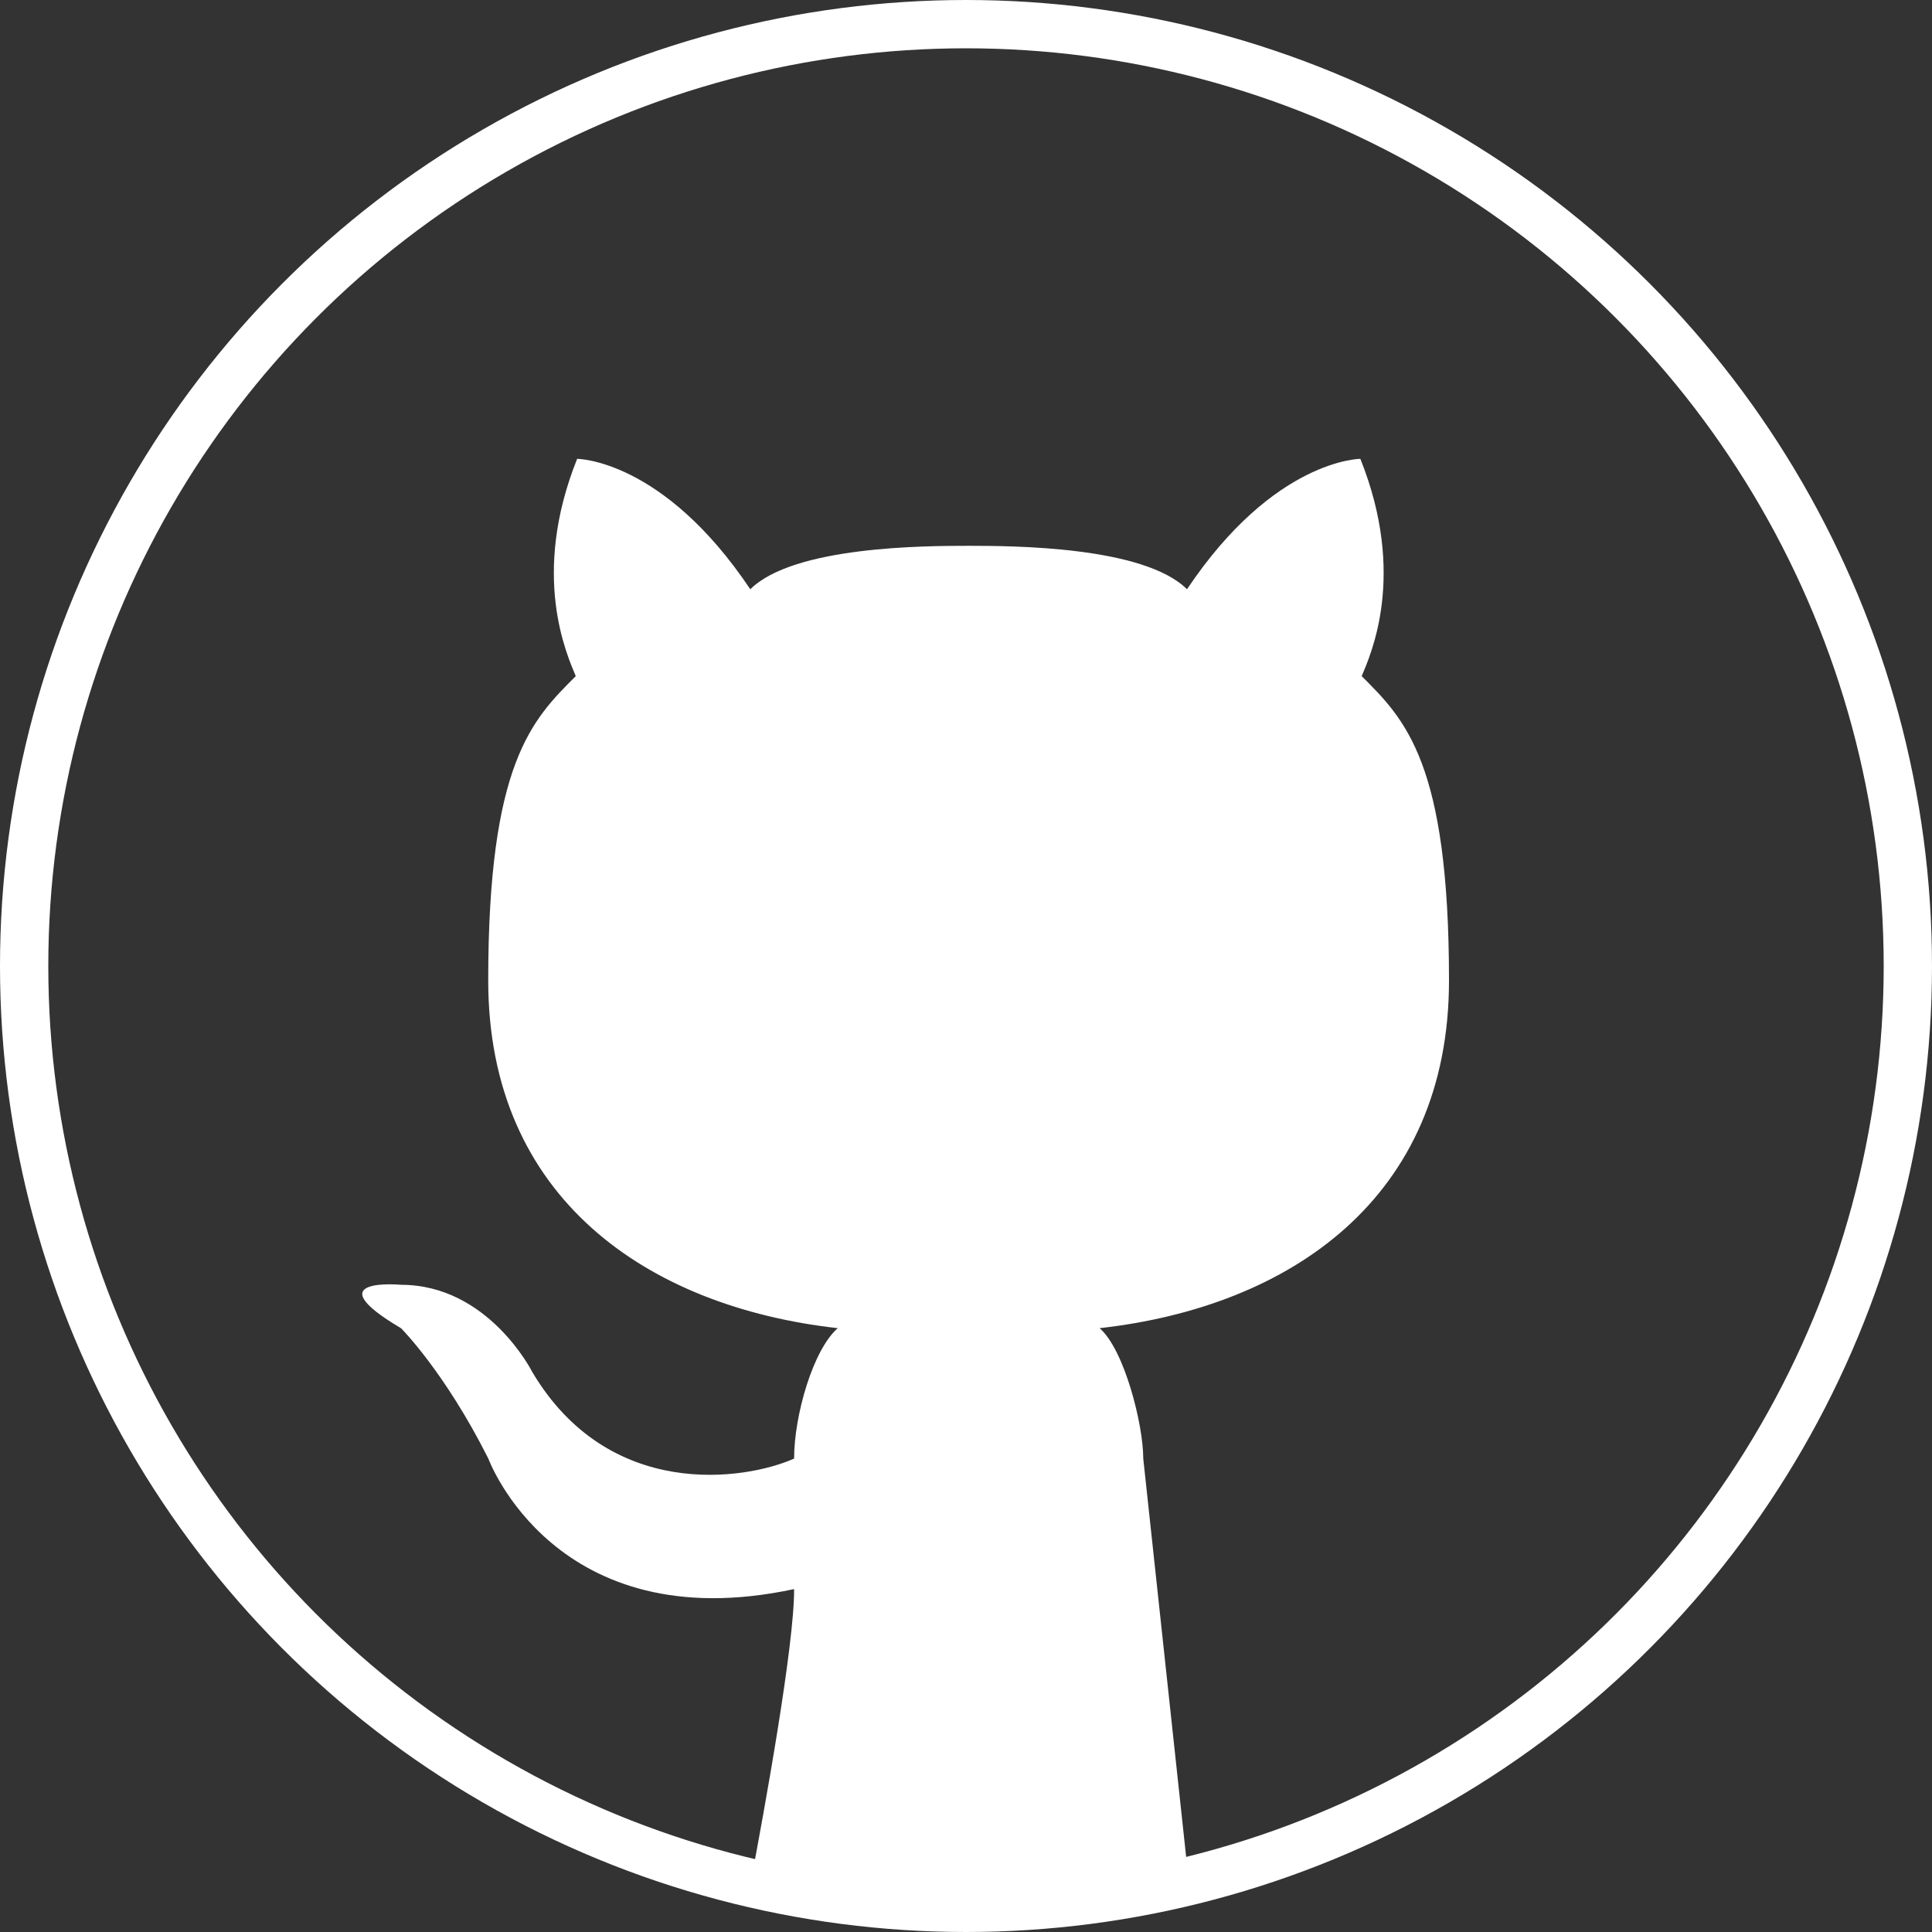 <svg xmlns="http://www.w3.org/2000/svg" width="80" height="80" viewBox="0 0 80 80" fill="none">
    <rect x="0" y="0" width="80" height="80" fill="#333333" stroke="none"/>
    <g clip-path="url(#clip0_127_2)">
        <circle cx="40" cy="40" r="39" stroke="white" stroke-width="2"/>
        <path d="M49.224 77.893C49.288 78.484 48.824 79 48.23 79H40.116H32.098C31.468 79 30.993 78.429 31.11 77.81C31.638 75.02 32.897 68.115 32.882 65.801C22.985 67.921 20.222 60.4 20.222 60.4C18.415 56.802 16.607 55 16.607 55C12.992 52.861 16.607 53.201 16.607 53.201C20.222 53.201 22.033 56.799 22.033 56.799C25.207 62.161 30.854 61.3 32.882 60.397C32.882 58.598 33.674 55.877 34.69 54.997C26.792 54.11 20.216 49.596 20.216 40.598C20.216 31.6 22.03 29.801 23.841 27.998C23.477 27.112 21.963 23.831 23.898 19C23.898 19 27.453 19 31.068 24.4C32.86 22.617 38.302 22.601 40.113 22.601C41.917 22.601 47.359 22.617 49.151 24.4C52.766 19 56.33 19 56.33 19C58.263 23.831 56.752 27.112 56.385 27.998C58.192 29.797 60 31.596 60 40.598C60 49.6 53.434 54.11 45.532 54.997C46.551 55.874 47.34 58.973 47.34 60.397L49.224 77.893Z"
              fill="white"/>
    </g>
    <defs>
        <clipPath id="clip0_127_2">
            <rect width="80" height="80" fill="white"/>
        </clipPath>
    </defs>
</svg>
